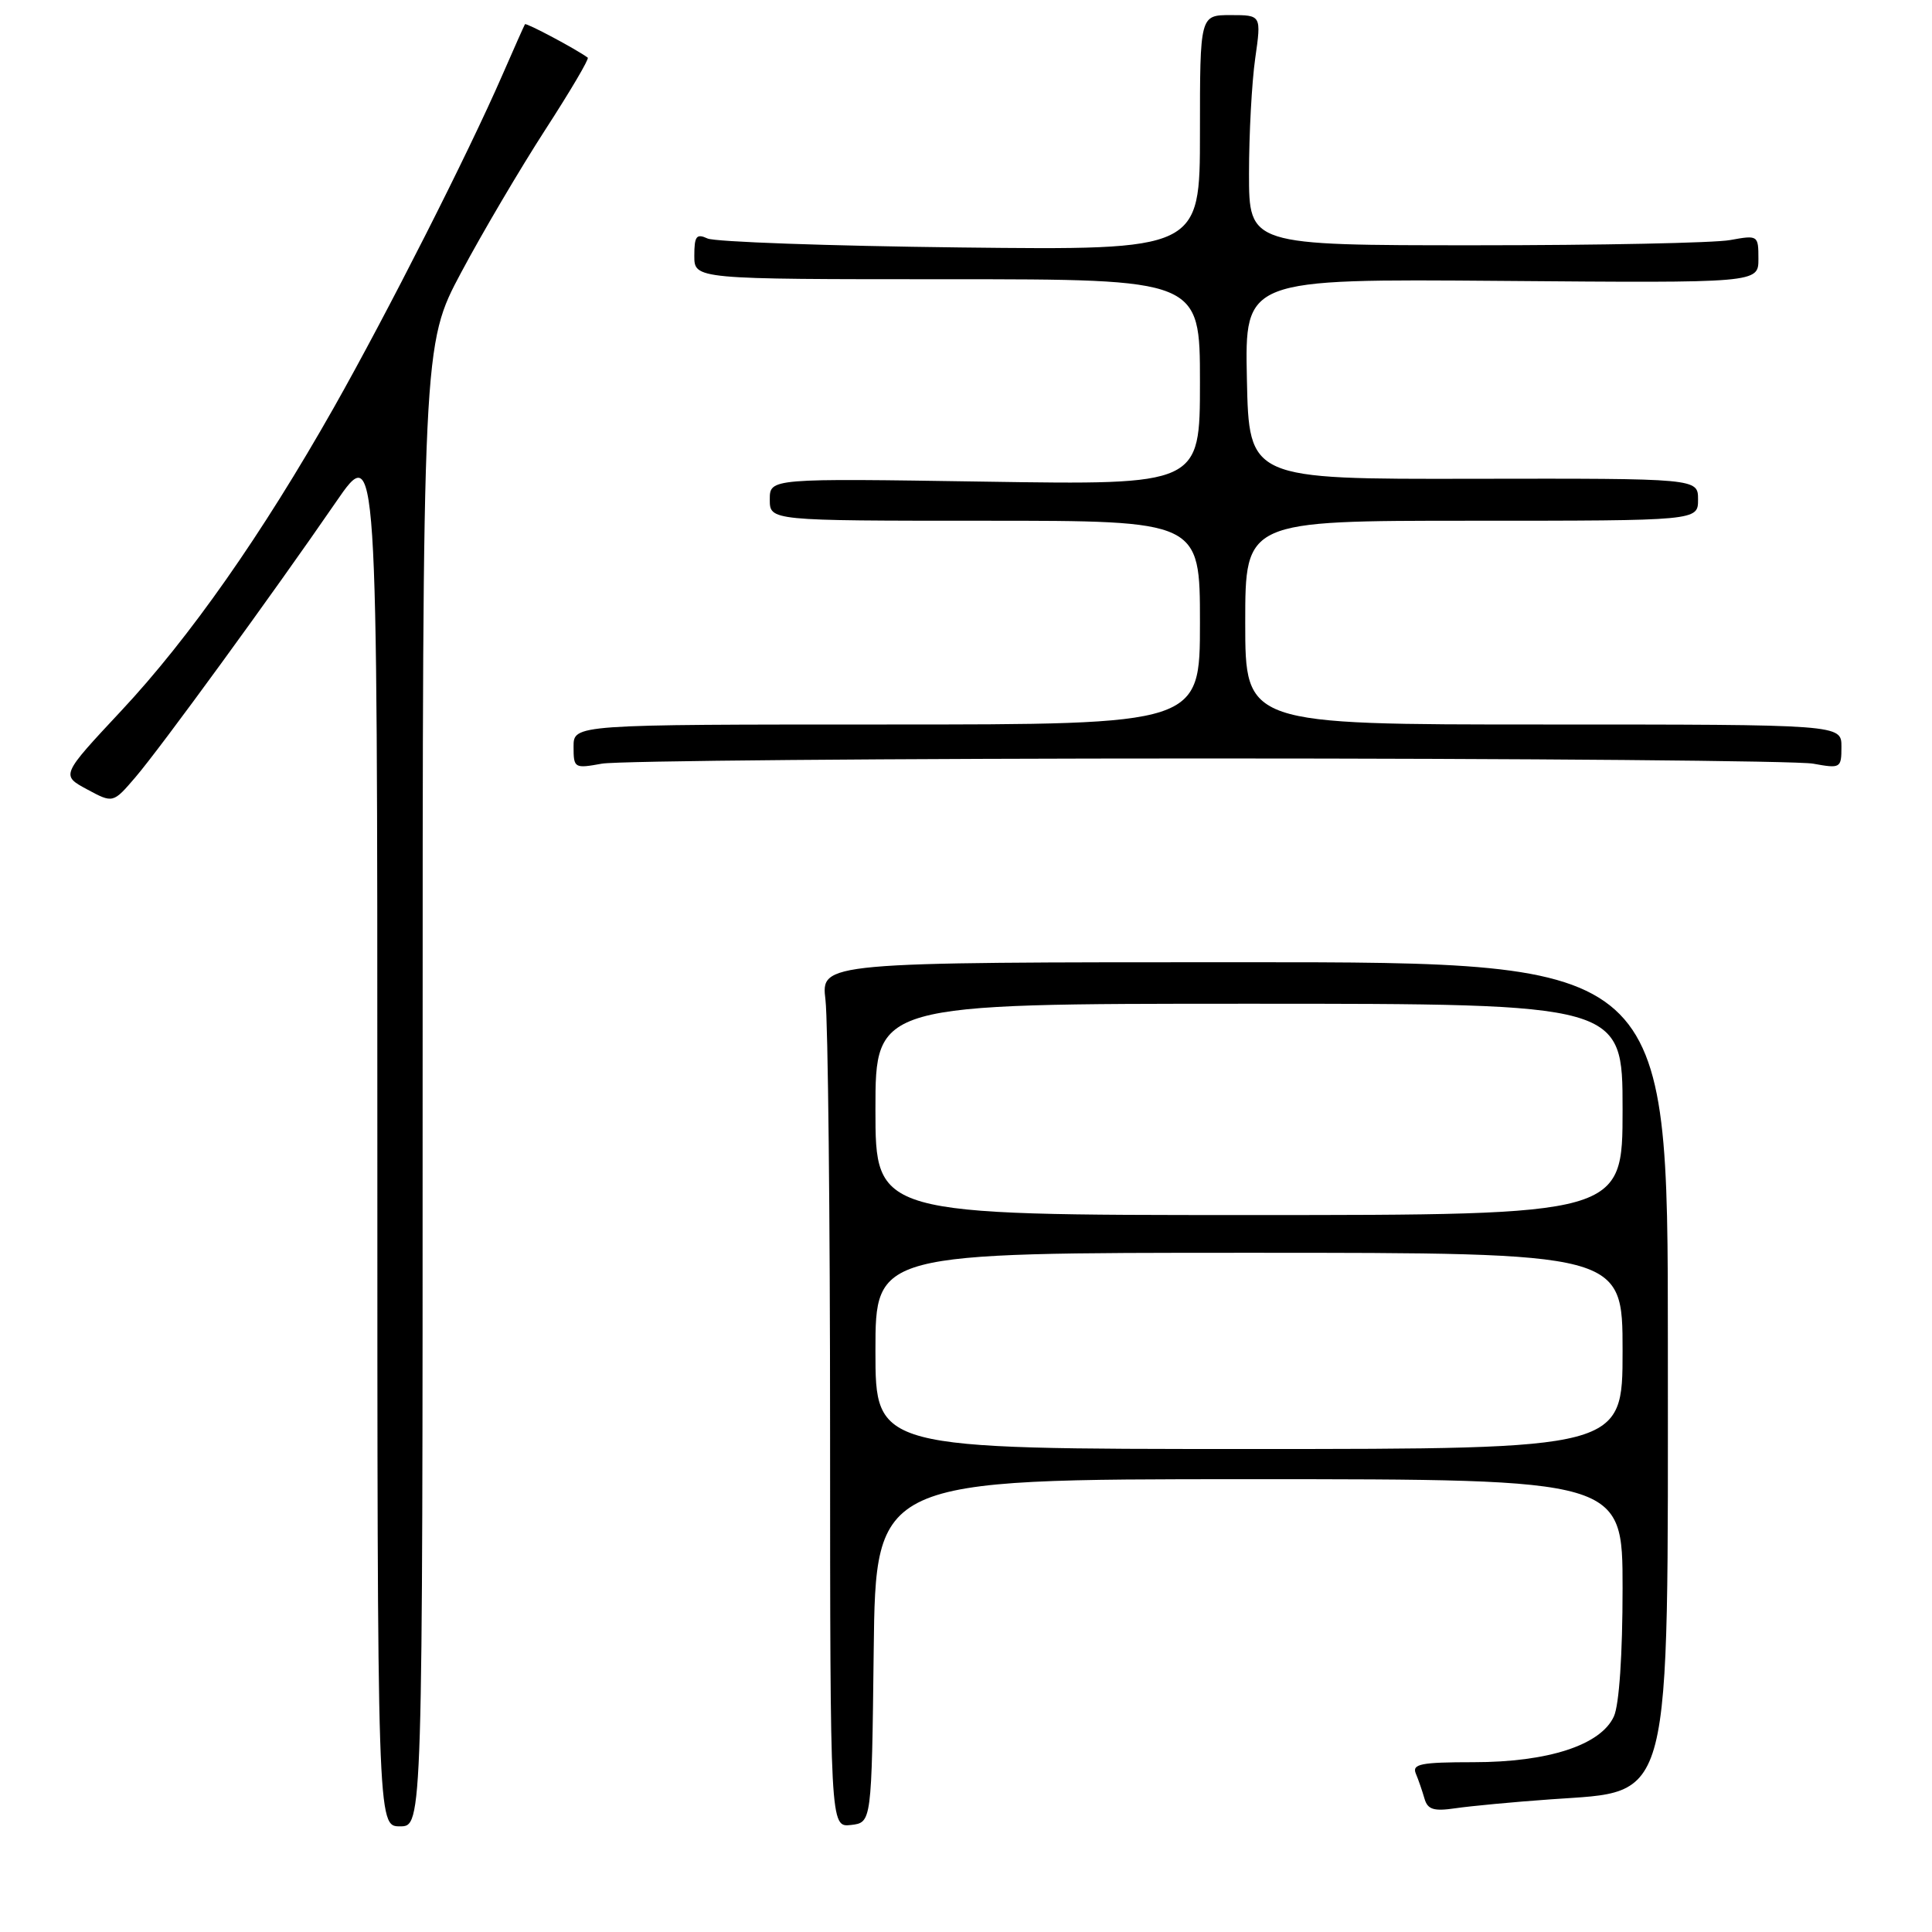 <?xml version="1.0" encoding="UTF-8" standalone="no"?>
<!DOCTYPE svg PUBLIC "-//W3C//DTD SVG 1.1//EN" "http://www.w3.org/Graphics/SVG/1.1/DTD/svg11.dtd" >
<svg xmlns="http://www.w3.org/2000/svg" xmlns:xlink="http://www.w3.org/1999/xlink" version="1.1" viewBox="0 0 256 256">
 <g >
 <path fill="currentColor"
d=" M 56.00 143.83 C 56.00 45.67 56.00 45.67 61.12 36.08 C 63.93 30.81 68.94 22.32 72.24 17.21 C 75.55 12.10 78.09 7.80 77.88 7.64 C 76.38 6.53 69.71 2.98 69.56 3.21 C 69.46 3.37 68.10 6.42 66.54 10.00 C 62.04 20.34 51.31 41.50 44.24 54.00 C 34.75 70.77 25.11 84.52 16.05 94.20 C 8.08 102.73 8.08 102.73 11.53 104.59 C 14.98 106.45 14.98 106.45 17.96 102.97 C 21.28 99.09 36.12 78.73 44.51 66.53 C 50.00 58.55 50.00 58.55 50.00 150.28 C 50.00 242.00 50.00 242.00 53.00 242.00 C 56.00 242.00 56.00 242.00 56.00 143.83 Z  M 115.77 218.75 C 116.04 196.00 116.04 196.00 165.52 196.00 C 215.00 196.00 215.00 196.00 215.00 210.45 C 215.00 219.21 214.55 225.90 213.85 227.43 C 212.12 231.23 205.16 233.50 195.24 233.50 C 188.28 233.50 187.08 233.74 187.60 235.00 C 187.95 235.82 188.46 237.32 188.75 238.32 C 189.17 239.78 189.97 240.03 192.88 239.60 C 194.87 239.31 200.55 238.77 205.50 238.42 C 221.74 237.25 221.00 240.13 221.00 177.78 C 221.00 127.50 221.00 127.50 164.89 127.50 C 108.78 127.50 108.78 127.50 109.38 132.50 C 109.71 135.25 109.99 161.04 109.99 189.82 C 110.00 242.13 110.00 242.13 112.75 241.82 C 115.50 241.50 115.50 241.50 115.77 218.75 Z  M 160.00 100.50 C 202.07 100.50 238.19 100.81 240.25 101.19 C 243.89 101.85 244.00 101.79 244.00 98.94 C 244.00 96.00 244.00 96.00 204.50 96.00 C 165.00 96.00 165.00 96.00 165.00 82.50 C 165.00 69.00 165.00 69.00 195.00 69.00 C 225.00 69.00 225.00 69.00 225.00 66.19 C 225.00 63.39 225.00 63.39 195.25 63.44 C 165.50 63.50 165.50 63.50 165.22 50.22 C 164.94 36.95 164.94 36.95 198.97 37.22 C 233.00 37.50 233.00 37.50 233.00 34.31 C 233.00 31.17 232.94 31.14 229.25 31.81 C 227.19 32.19 212.00 32.50 195.50 32.50 C 165.50 32.50 165.50 32.50 165.50 23.00 C 165.50 17.77 165.87 10.91 166.32 7.75 C 167.14 2.00 167.14 2.00 163.07 2.00 C 159.00 2.00 159.00 2.00 159.00 17.57 C 159.00 33.15 159.00 33.15 127.25 32.79 C 109.79 32.59 94.71 32.05 93.75 31.60 C 92.28 30.92 92.00 31.29 92.00 33.89 C 92.00 37.00 92.00 37.00 125.50 37.00 C 159.00 37.00 159.00 37.00 159.00 50.63 C 159.00 64.26 159.00 64.26 130.50 63.82 C 102.00 63.38 102.00 63.38 102.00 66.19 C 102.00 69.00 102.00 69.00 130.50 69.00 C 159.00 69.00 159.00 69.00 159.00 82.50 C 159.00 96.00 159.00 96.00 117.50 96.00 C 76.00 96.00 76.00 96.00 76.00 98.94 C 76.00 101.79 76.11 101.85 79.75 101.19 C 81.81 100.81 117.92 100.50 160.00 100.50 Z  M 116.00 179.00 C 116.00 166.00 116.00 166.00 165.50 166.00 C 215.00 166.00 215.00 166.00 215.00 179.00 C 215.00 192.00 215.00 192.00 165.50 192.00 C 116.00 192.00 116.00 192.00 116.00 179.00 Z  M 116.00 147.00 C 116.00 133.00 116.00 133.00 165.50 133.00 C 215.00 133.00 215.00 133.00 215.00 147.00 C 215.00 161.00 215.00 161.00 165.50 161.00 C 116.00 161.00 116.00 161.00 116.00 147.00 Z "/>
</g>
</svg>